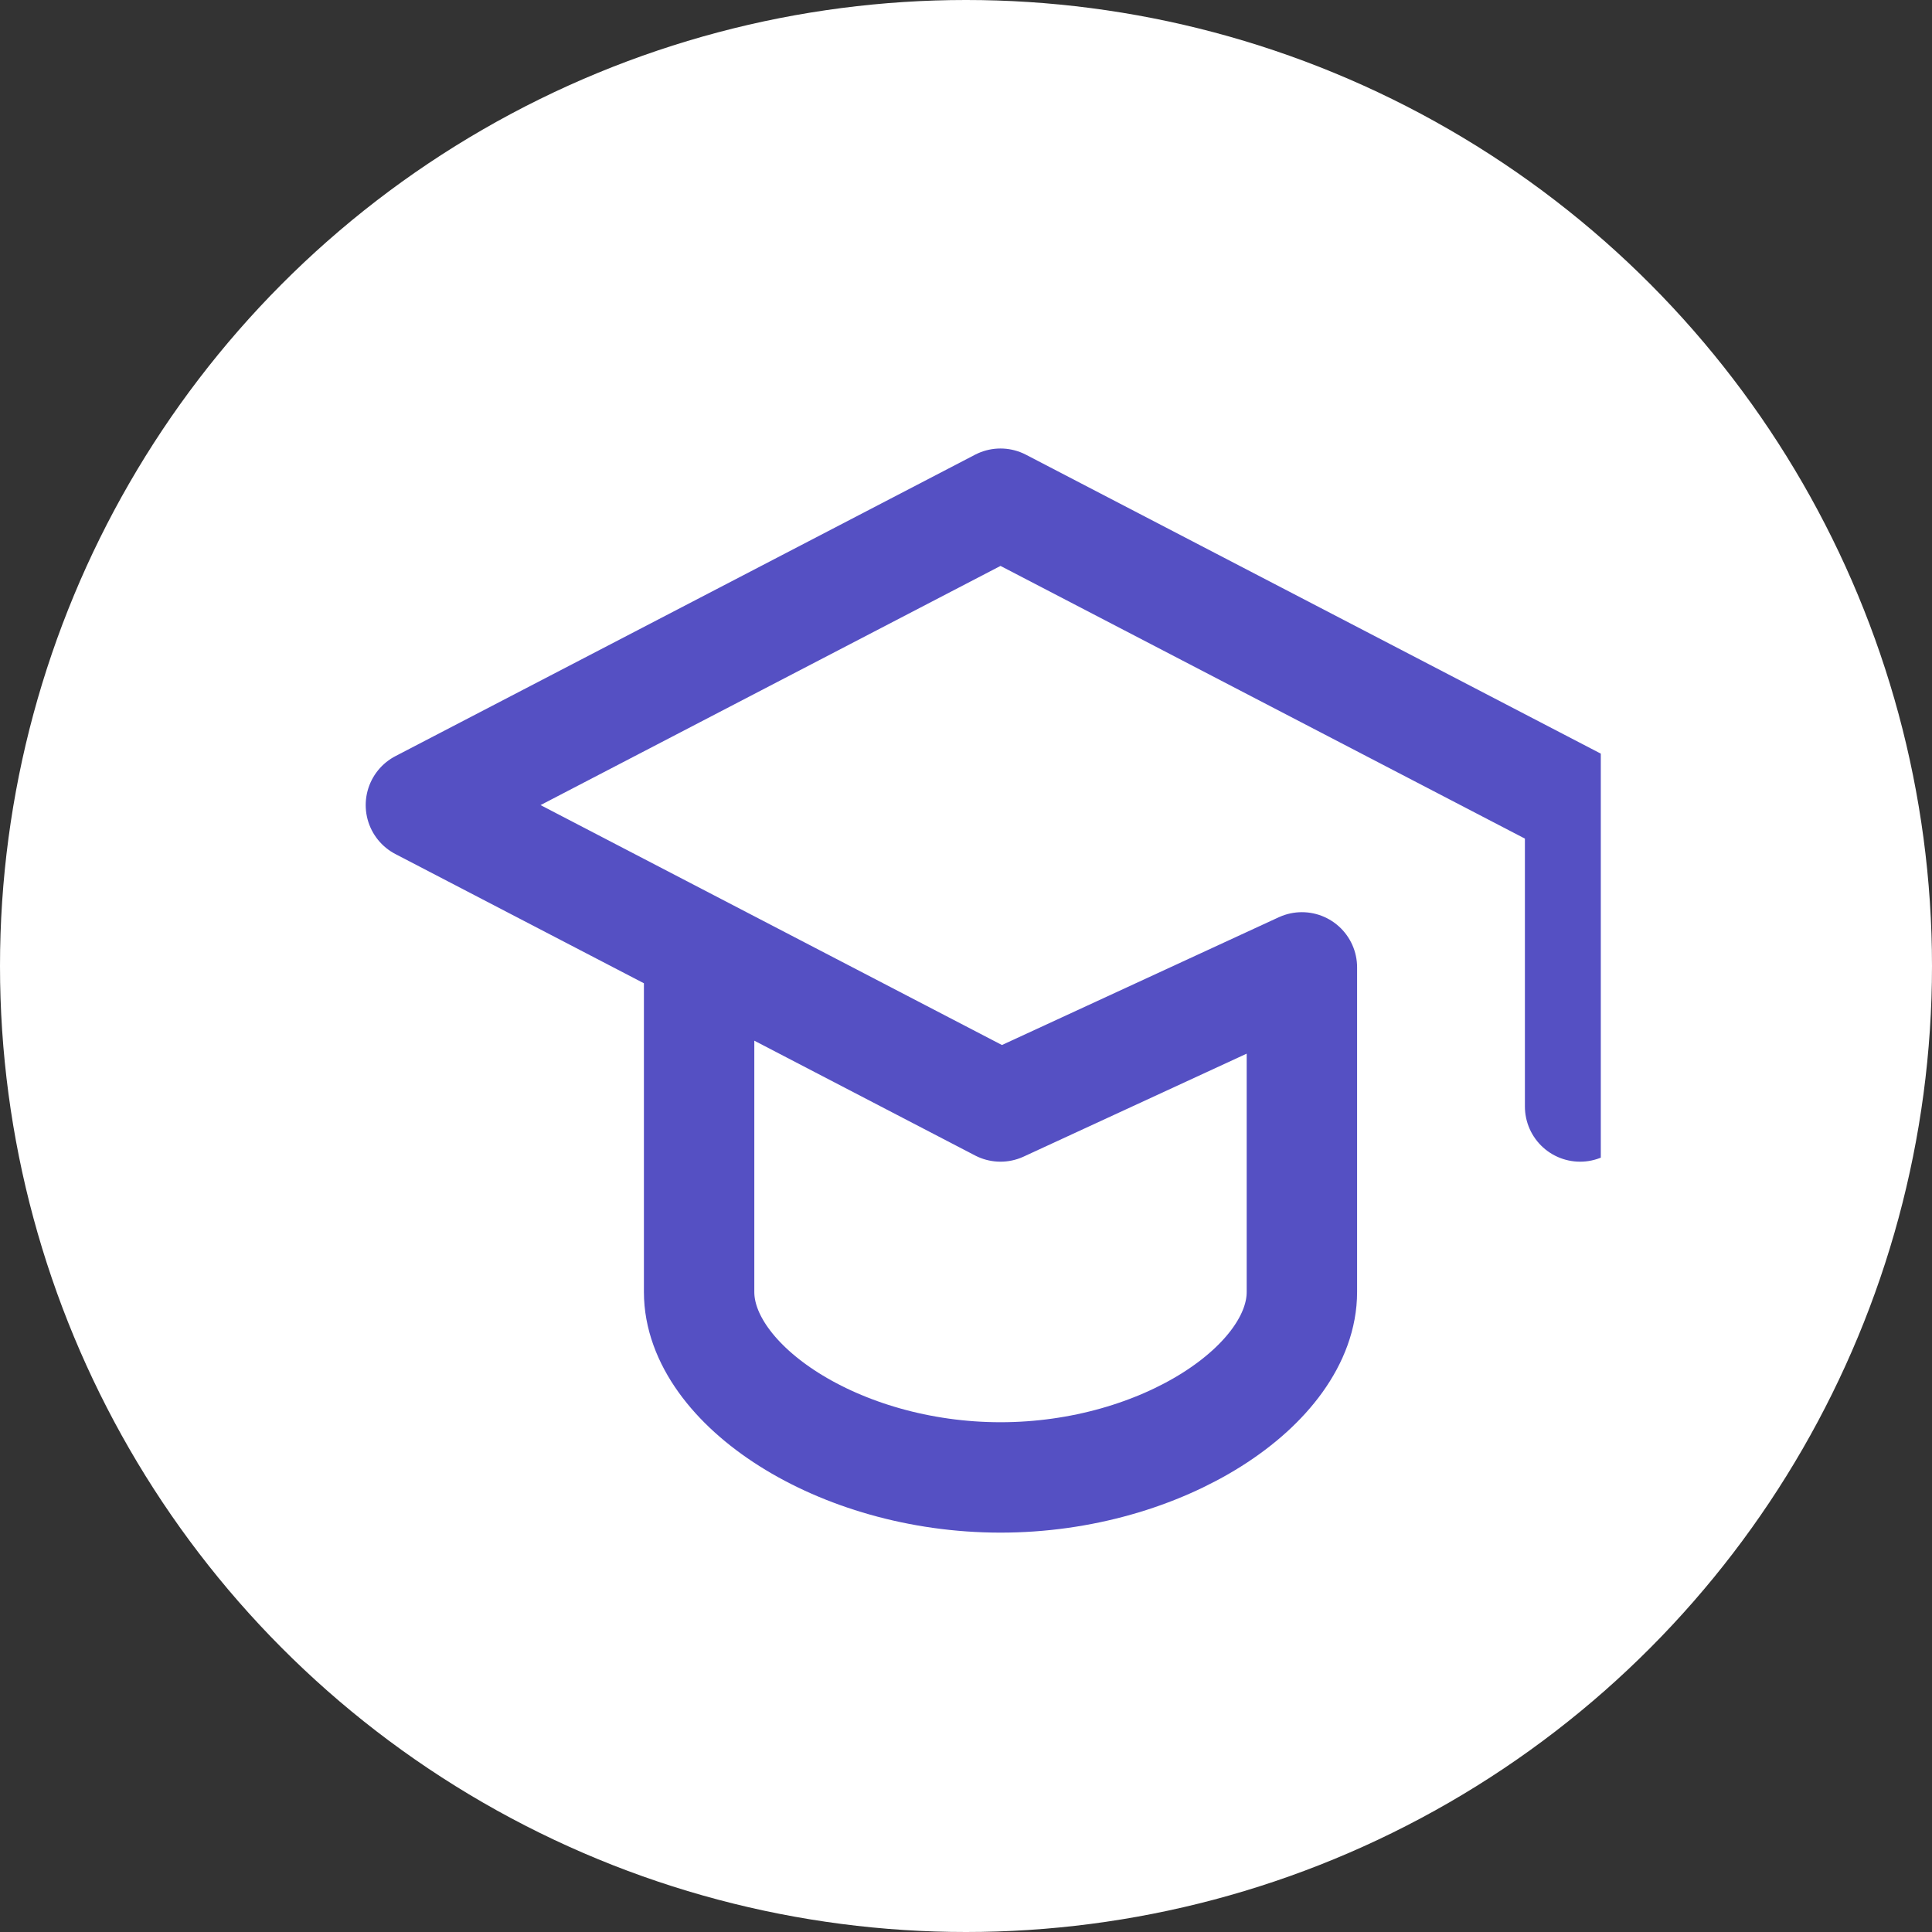 <svg width="35" height="35" viewBox="0 0 35 35" fill="none" xmlns="http://www.w3.org/2000/svg">
<rect x="0" y="0" width="35" height="35" fill="#333333" stroke="none"/>
<circle cx="17.5" cy="17.5" r="17.5" fill="white"/>
<g clip-path="url(#clip0_5316_33613)">
<path d="M28.625 20.045V14.585L18.125 9.125L7.625 14.585L18.125 20.045L23.585 17.525V23.405C23.585 25.085 21.065 26.765 18.125 26.765C15.185 26.765 12.665 25.085 12.665 23.405V17.525" stroke="#5550C3" stroke-width="2" stroke-linecap="round" stroke-linejoin="round"/>
</g>
<defs>
<clipPath id="clip0_5316_33613">
<rect width="24" height="24" fill="white" transform="translate(5 5)"/>
</clipPath>
</defs>
</svg>
